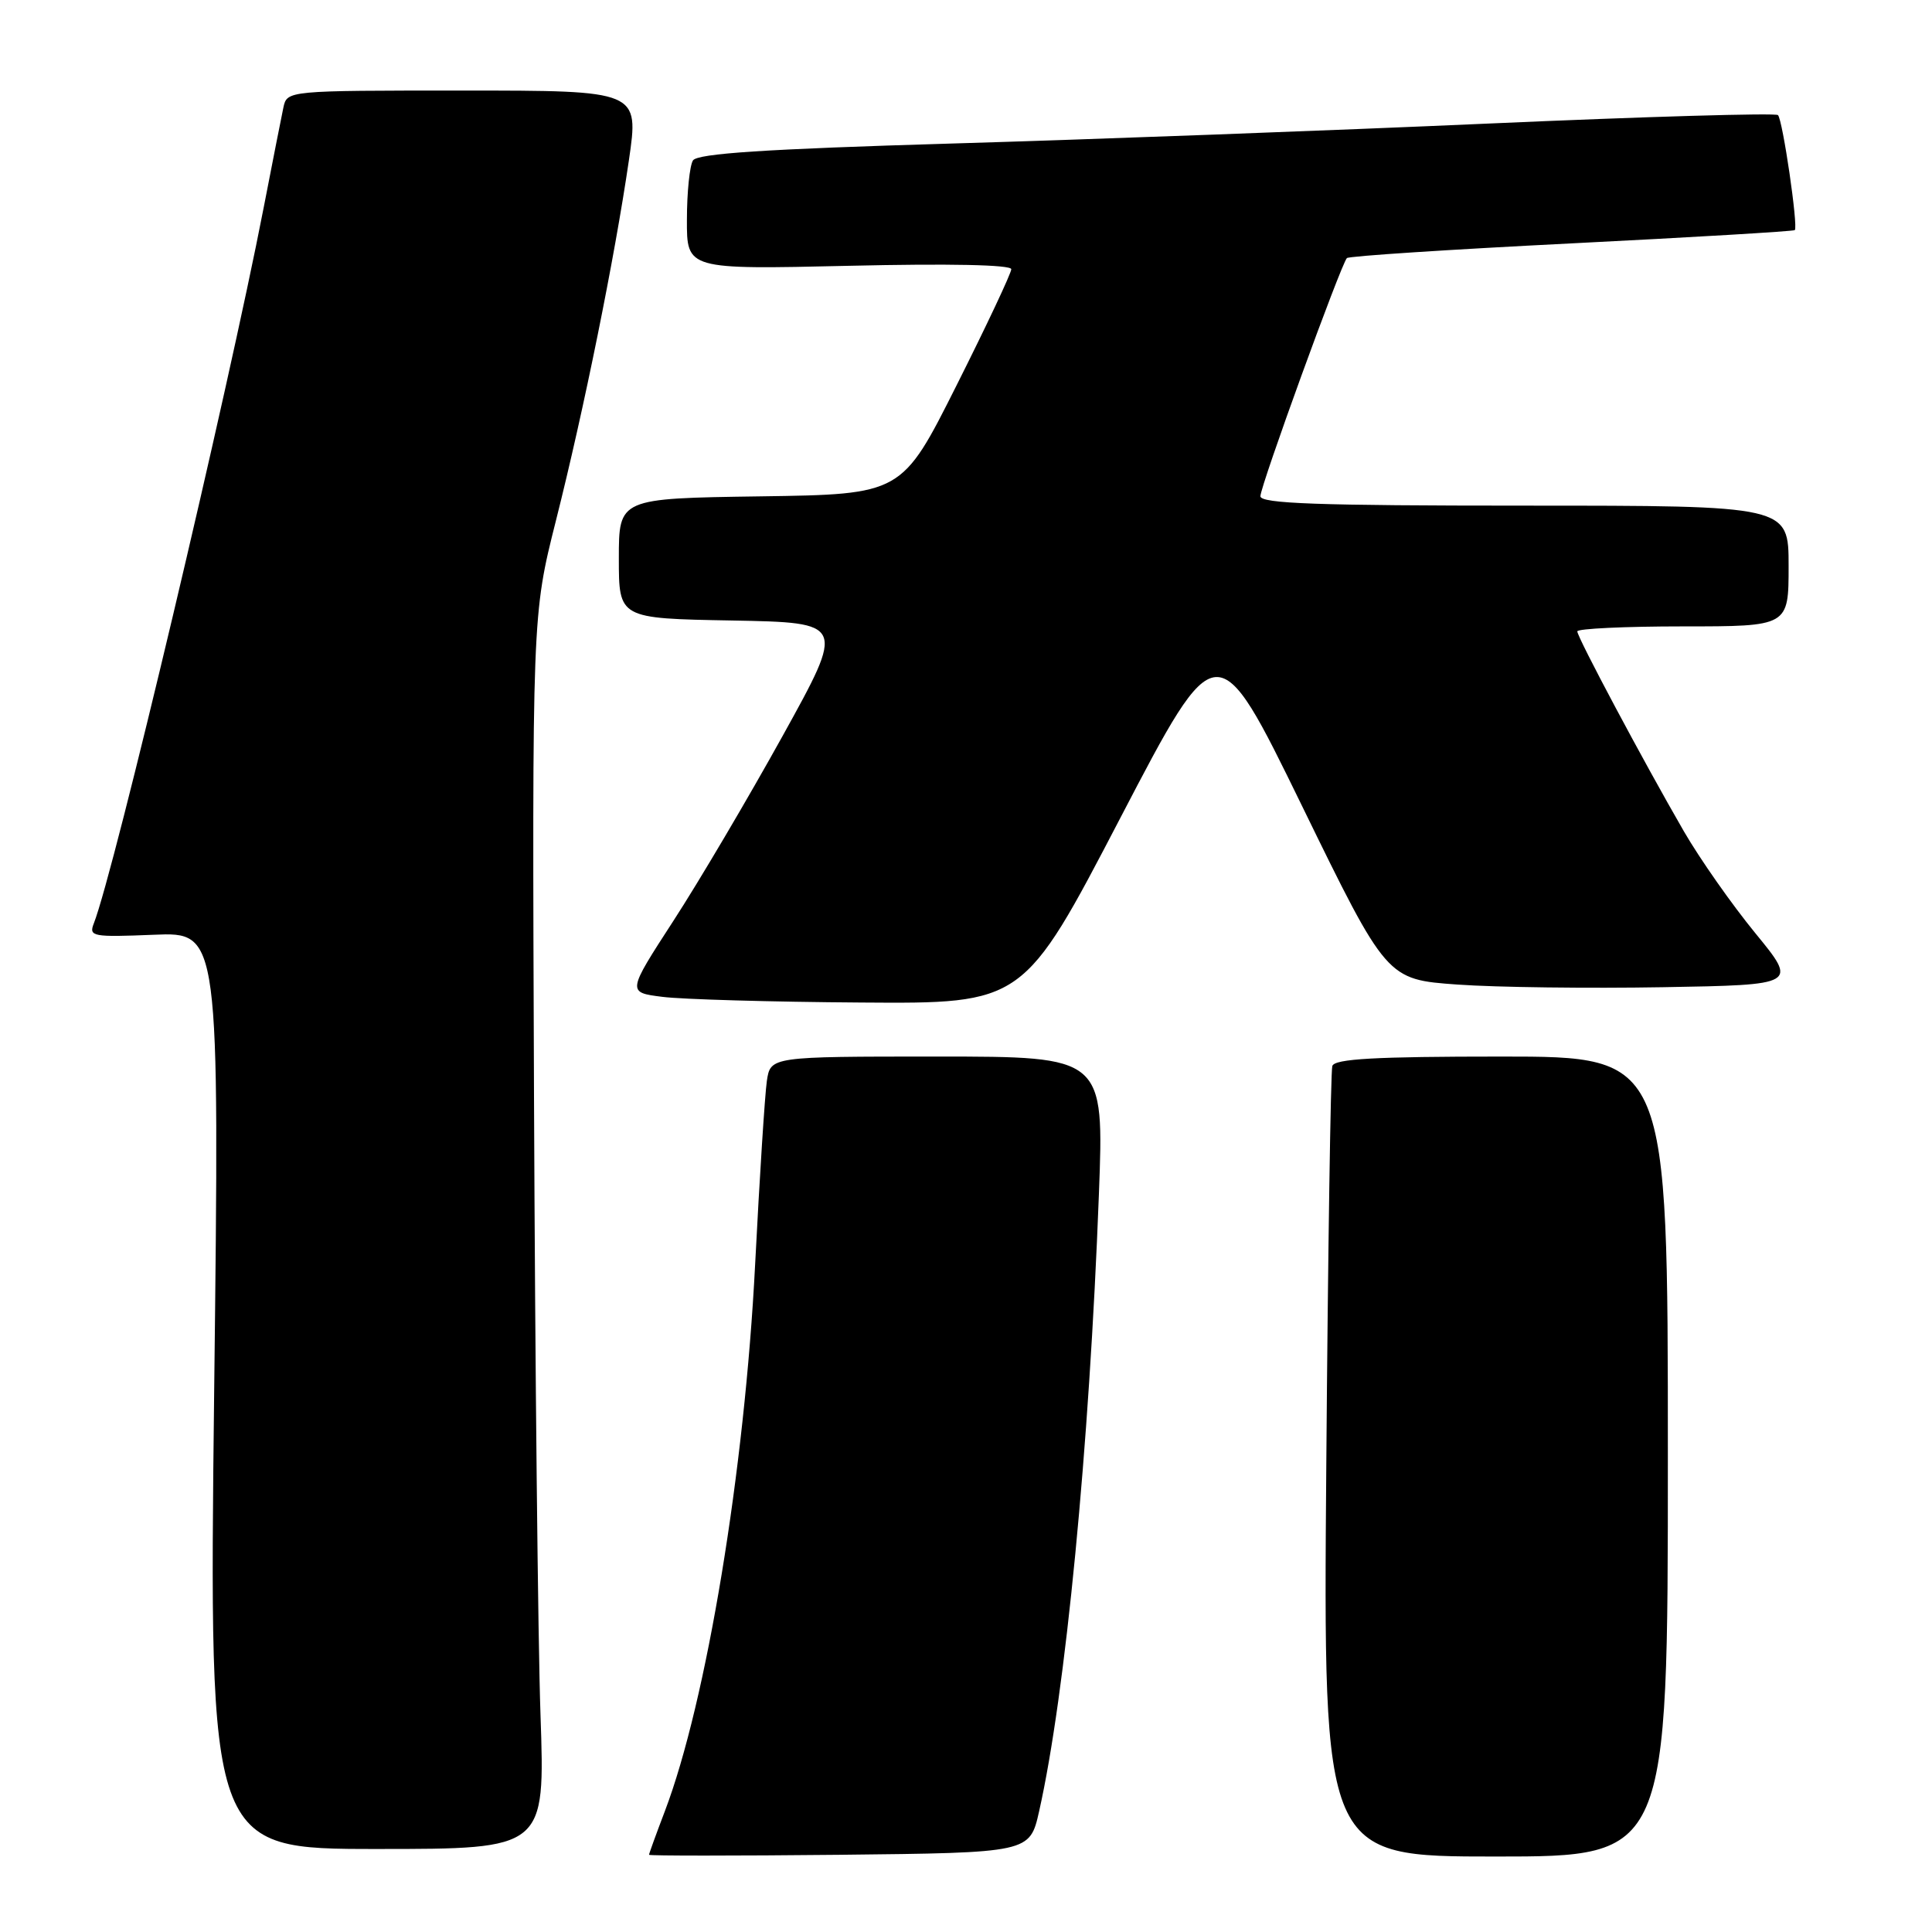 <?xml version="1.0" encoding="UTF-8" standalone="no"?>
<!DOCTYPE svg PUBLIC "-//W3C//DTD SVG 1.1//EN" "http://www.w3.org/Graphics/SVG/1.1/DTD/svg11.dtd" >
<svg xmlns="http://www.w3.org/2000/svg" xmlns:xlink="http://www.w3.org/1999/xlink" version="1.1" viewBox="0 0 256 256">
 <g >
 <path fill="currentColor"
d=" M 137.69 240.00 C 141.18 224.48 144.34 191.86 145.61 158.25 C 146.30 140.00 146.30 140.00 124.20 140.00 C 102.09 140.00 102.09 140.00 101.61 143.25 C 101.35 145.04 100.65 155.96 100.06 167.52 C 98.67 194.87 93.62 225.47 88.09 240.01 C 86.94 243.03 86.00 245.62 86.00 245.77 C 86.00 245.91 97.35 245.91 111.23 245.77 C 136.45 245.50 136.45 245.50 137.69 240.00 Z  M 221.00 193.00 C 221.00 140.00 221.00 140.00 198.97 140.00 C 182.22 140.00 176.84 140.30 176.54 141.25 C 176.32 141.94 175.96 165.79 175.74 194.25 C 175.33 246.00 175.33 246.00 198.17 246.00 C 221.00 246.00 221.00 246.00 221.00 193.00 Z  M 71.62 227.25 C 71.28 217.49 70.90 180.70 70.76 145.50 C 70.51 81.50 70.51 81.50 73.66 69.00 C 77.38 54.26 81.44 34.20 83.33 21.25 C 84.68 12.00 84.68 12.00 61.36 12.00 C 38.04 12.00 38.04 12.00 37.55 14.25 C 37.29 15.49 36.11 21.45 34.94 27.50 C 30.16 52.15 15.14 115.47 12.43 122.36 C 11.75 124.10 12.25 124.19 20.39 123.86 C 29.09 123.50 29.09 123.50 28.38 184.25 C 27.68 245.00 27.68 245.00 49.96 245.00 C 72.23 245.00 72.23 245.00 71.62 227.25 Z  M 148.45 108.38 C 161.28 83.76 161.28 83.76 172.52 106.78 C 183.75 129.79 183.75 129.79 193.13 130.46 C 198.28 130.83 210.53 130.98 220.35 130.81 C 238.20 130.50 238.20 130.50 232.59 123.65 C 229.50 119.88 225.24 113.81 223.12 110.15 C 217.76 100.88 209.00 84.45 209.00 83.66 C 209.00 83.30 215.30 83.00 223.00 83.00 C 237.00 83.00 237.00 83.00 237.00 75.00 C 237.00 67.00 237.00 67.00 202.00 67.00 C 174.66 67.00 167.00 66.73 167.01 65.75 C 167.02 64.37 177.70 34.97 178.47 34.20 C 178.73 33.93 192.12 33.06 208.22 32.25 C 224.33 31.44 237.64 30.65 237.82 30.49 C 238.29 30.05 236.22 15.89 235.59 15.25 C 235.28 14.95 218.04 15.45 197.27 16.37 C 176.50 17.29 144.45 18.48 126.06 19.02 C 101.37 19.75 92.40 20.34 91.82 21.26 C 91.39 21.94 91.02 25.47 91.02 29.11 C 91.00 35.71 91.00 35.71 112.50 35.22 C 125.76 34.91 134.00 35.08 134.00 35.67 C 134.00 36.19 130.74 43.12 126.75 51.06 C 119.50 65.50 119.50 65.50 100.75 65.77 C 82.00 66.04 82.00 66.04 82.00 74.00 C 82.00 81.95 82.00 81.95 97.00 82.22 C 112.01 82.50 112.01 82.50 103.71 97.50 C 99.14 105.75 92.63 116.78 89.24 122.00 C 83.08 131.50 83.08 131.50 87.79 132.09 C 90.38 132.42 102.20 132.76 114.06 132.84 C 135.62 133.00 135.62 133.00 148.45 108.38 Z "/>
</g>
</svg>